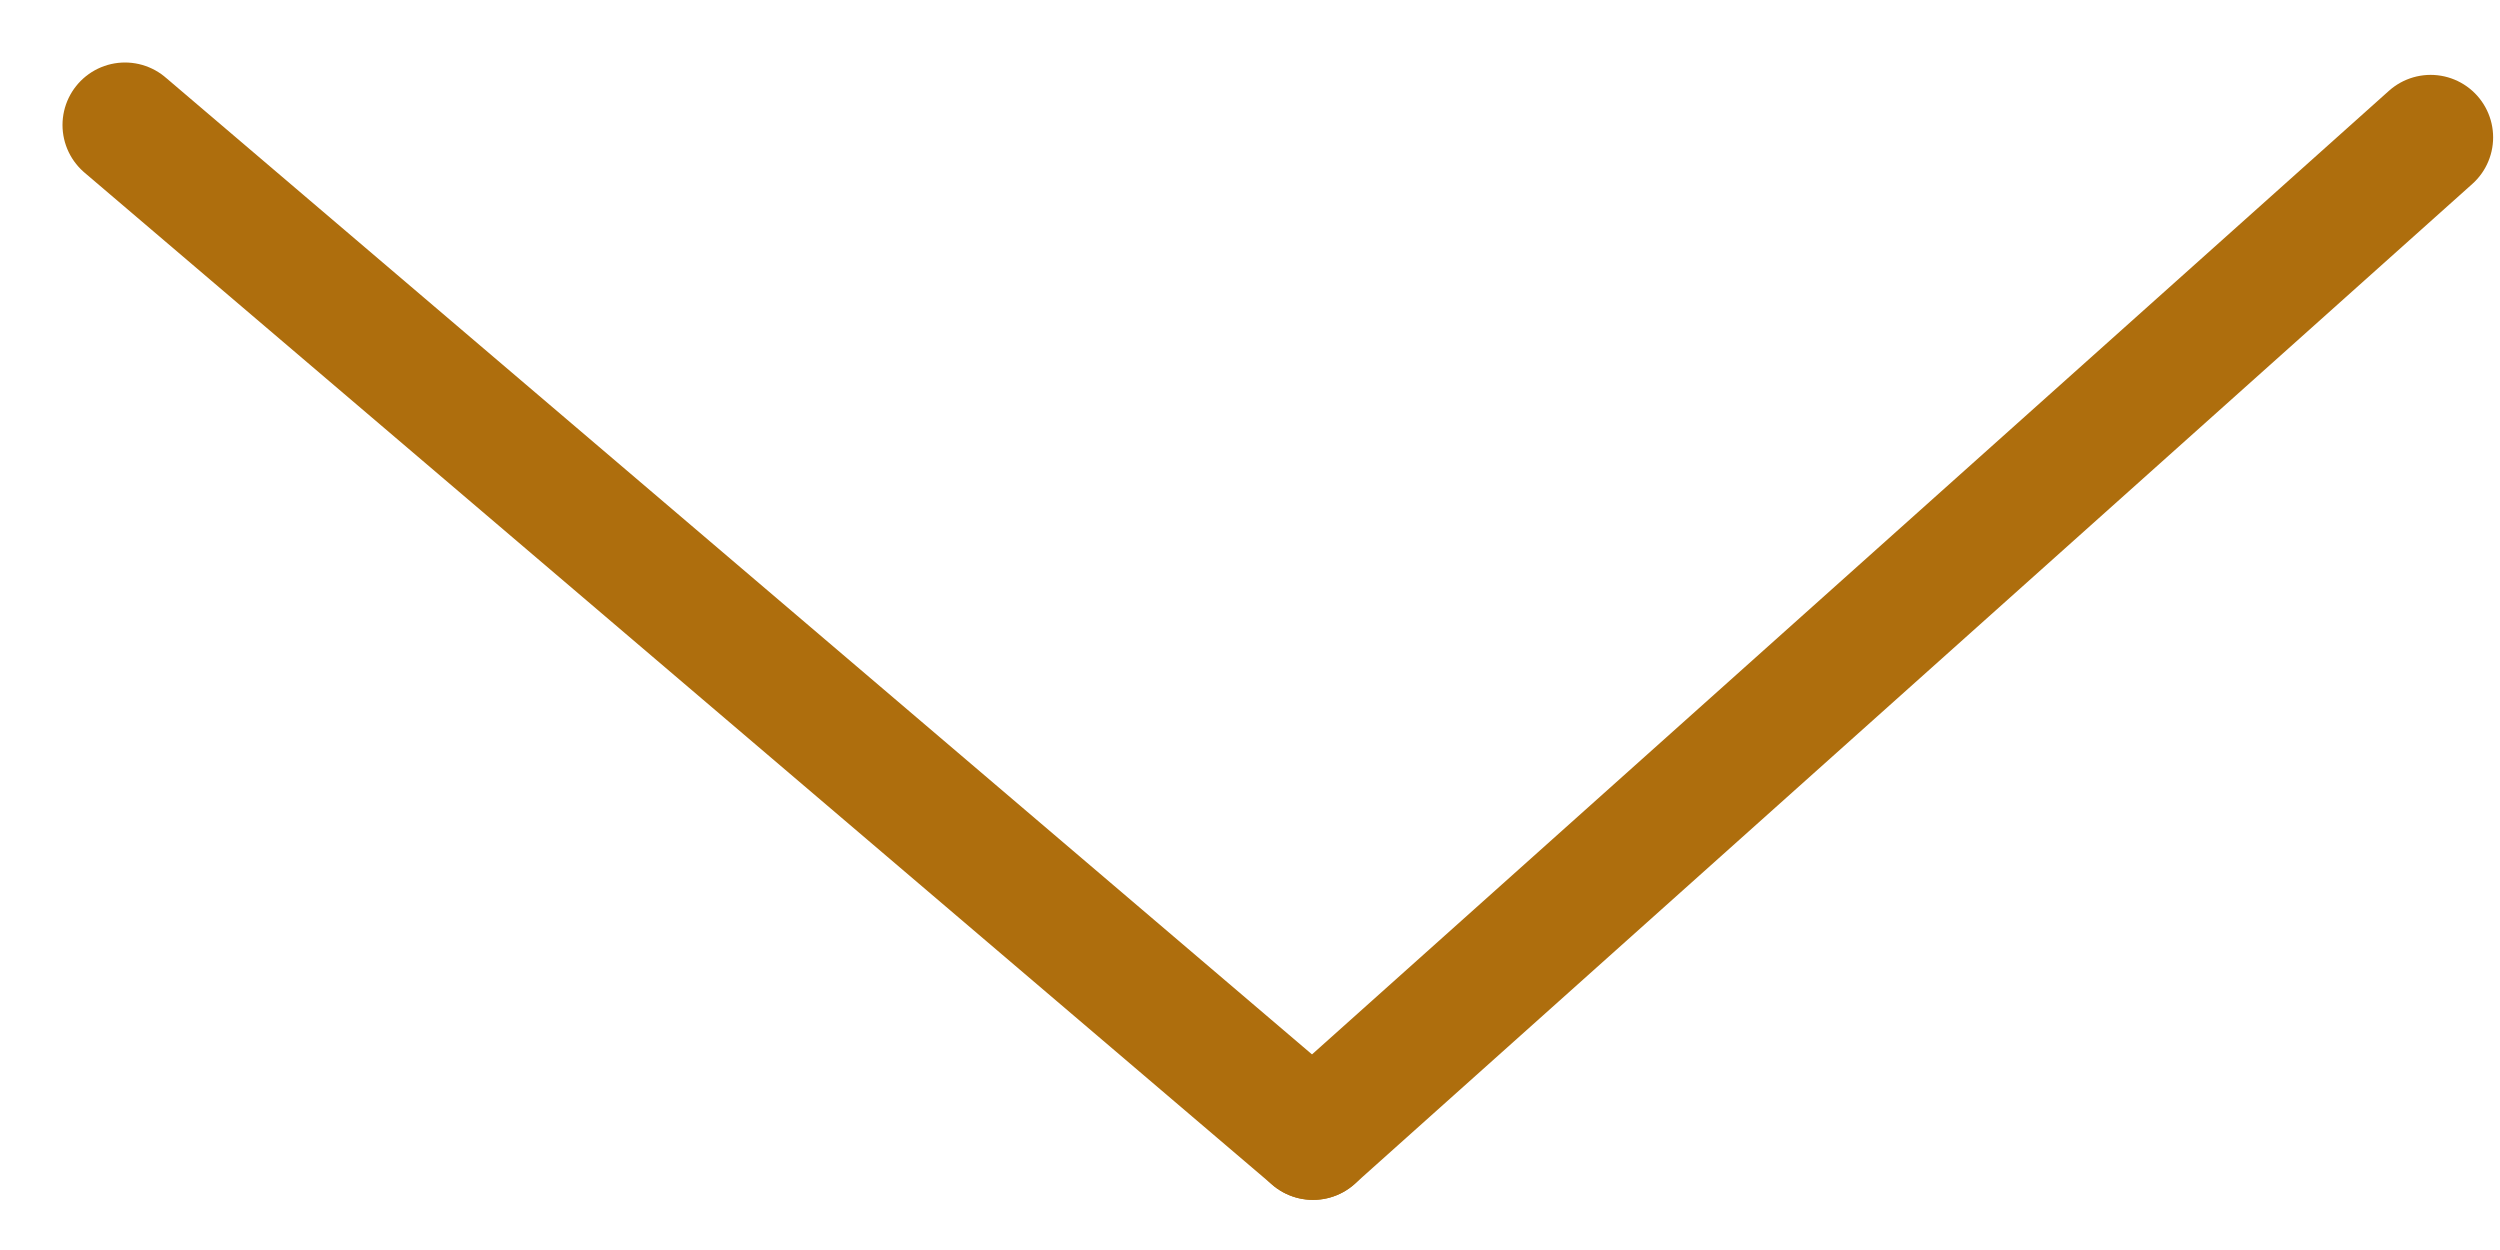 <svg width="20" height="10" viewBox="0 0 20 10" fill="none" xmlns="http://www.w3.org/2000/svg">
<path d="M19.445 1.099L10.504 9.099" stroke="#AE6E0D" stroke-miterlimit="10" stroke-linecap="round" stroke-linejoin="round"/>
<path d="M1 1L10.504 9.099" stroke="#AE6E0D" stroke-miterlimit="10" stroke-linecap="round" stroke-linejoin="round"/>
</svg>
